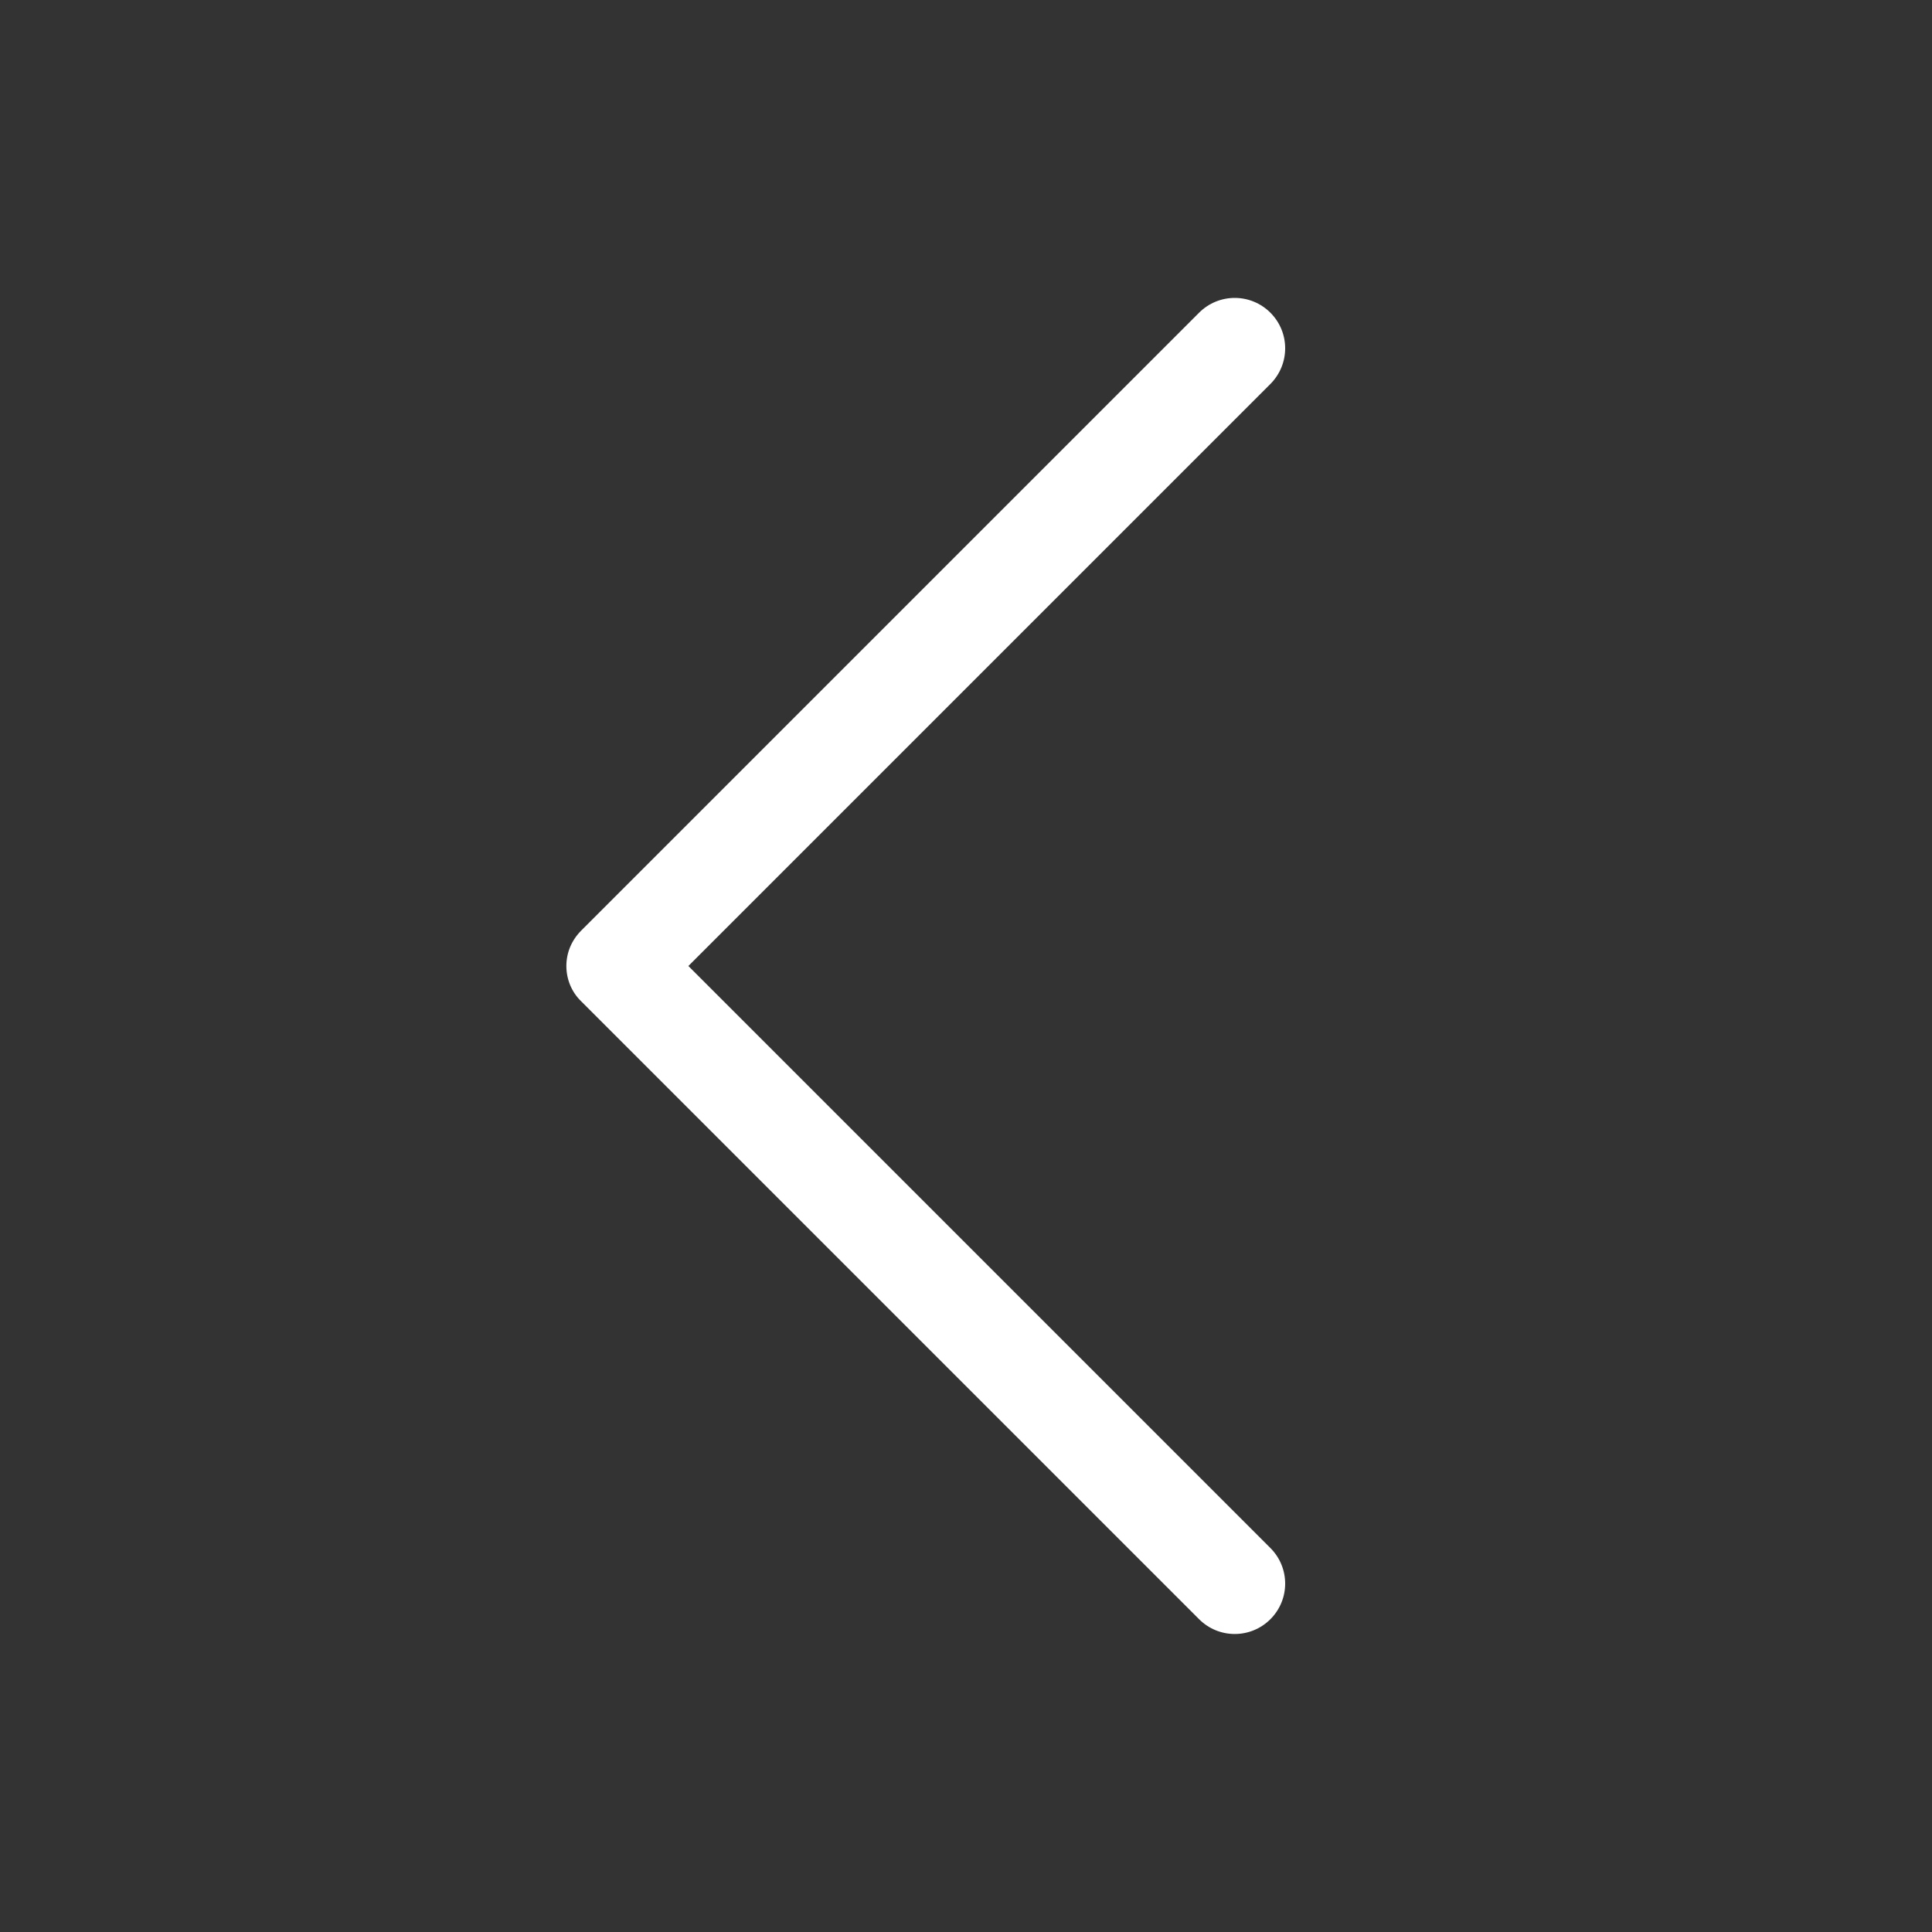 <svg width="20" height="20" viewBox="0 0 20 20" fill="none" xmlns="http://www.w3.org/2000/svg">
<rect x="0" y="0" width="20" height="20" fill="#333333" stroke="none"/>
<path d="M13.151 16.762C13.355 16.558 13.355 16.229 13.151 16.025L7.126 10L13.151 3.975C13.355 3.77 13.355 3.441 13.151 3.237C12.947 3.033 12.617 3.033 12.413 3.237L6.017 9.633C5.917 9.733 5.863 9.862 5.863 10C5.863 10.137 5.917 10.27 6.017 10.366L12.413 16.762C12.617 16.966 12.947 16.966 13.151 16.762Z" fill="white"/>
</svg>
